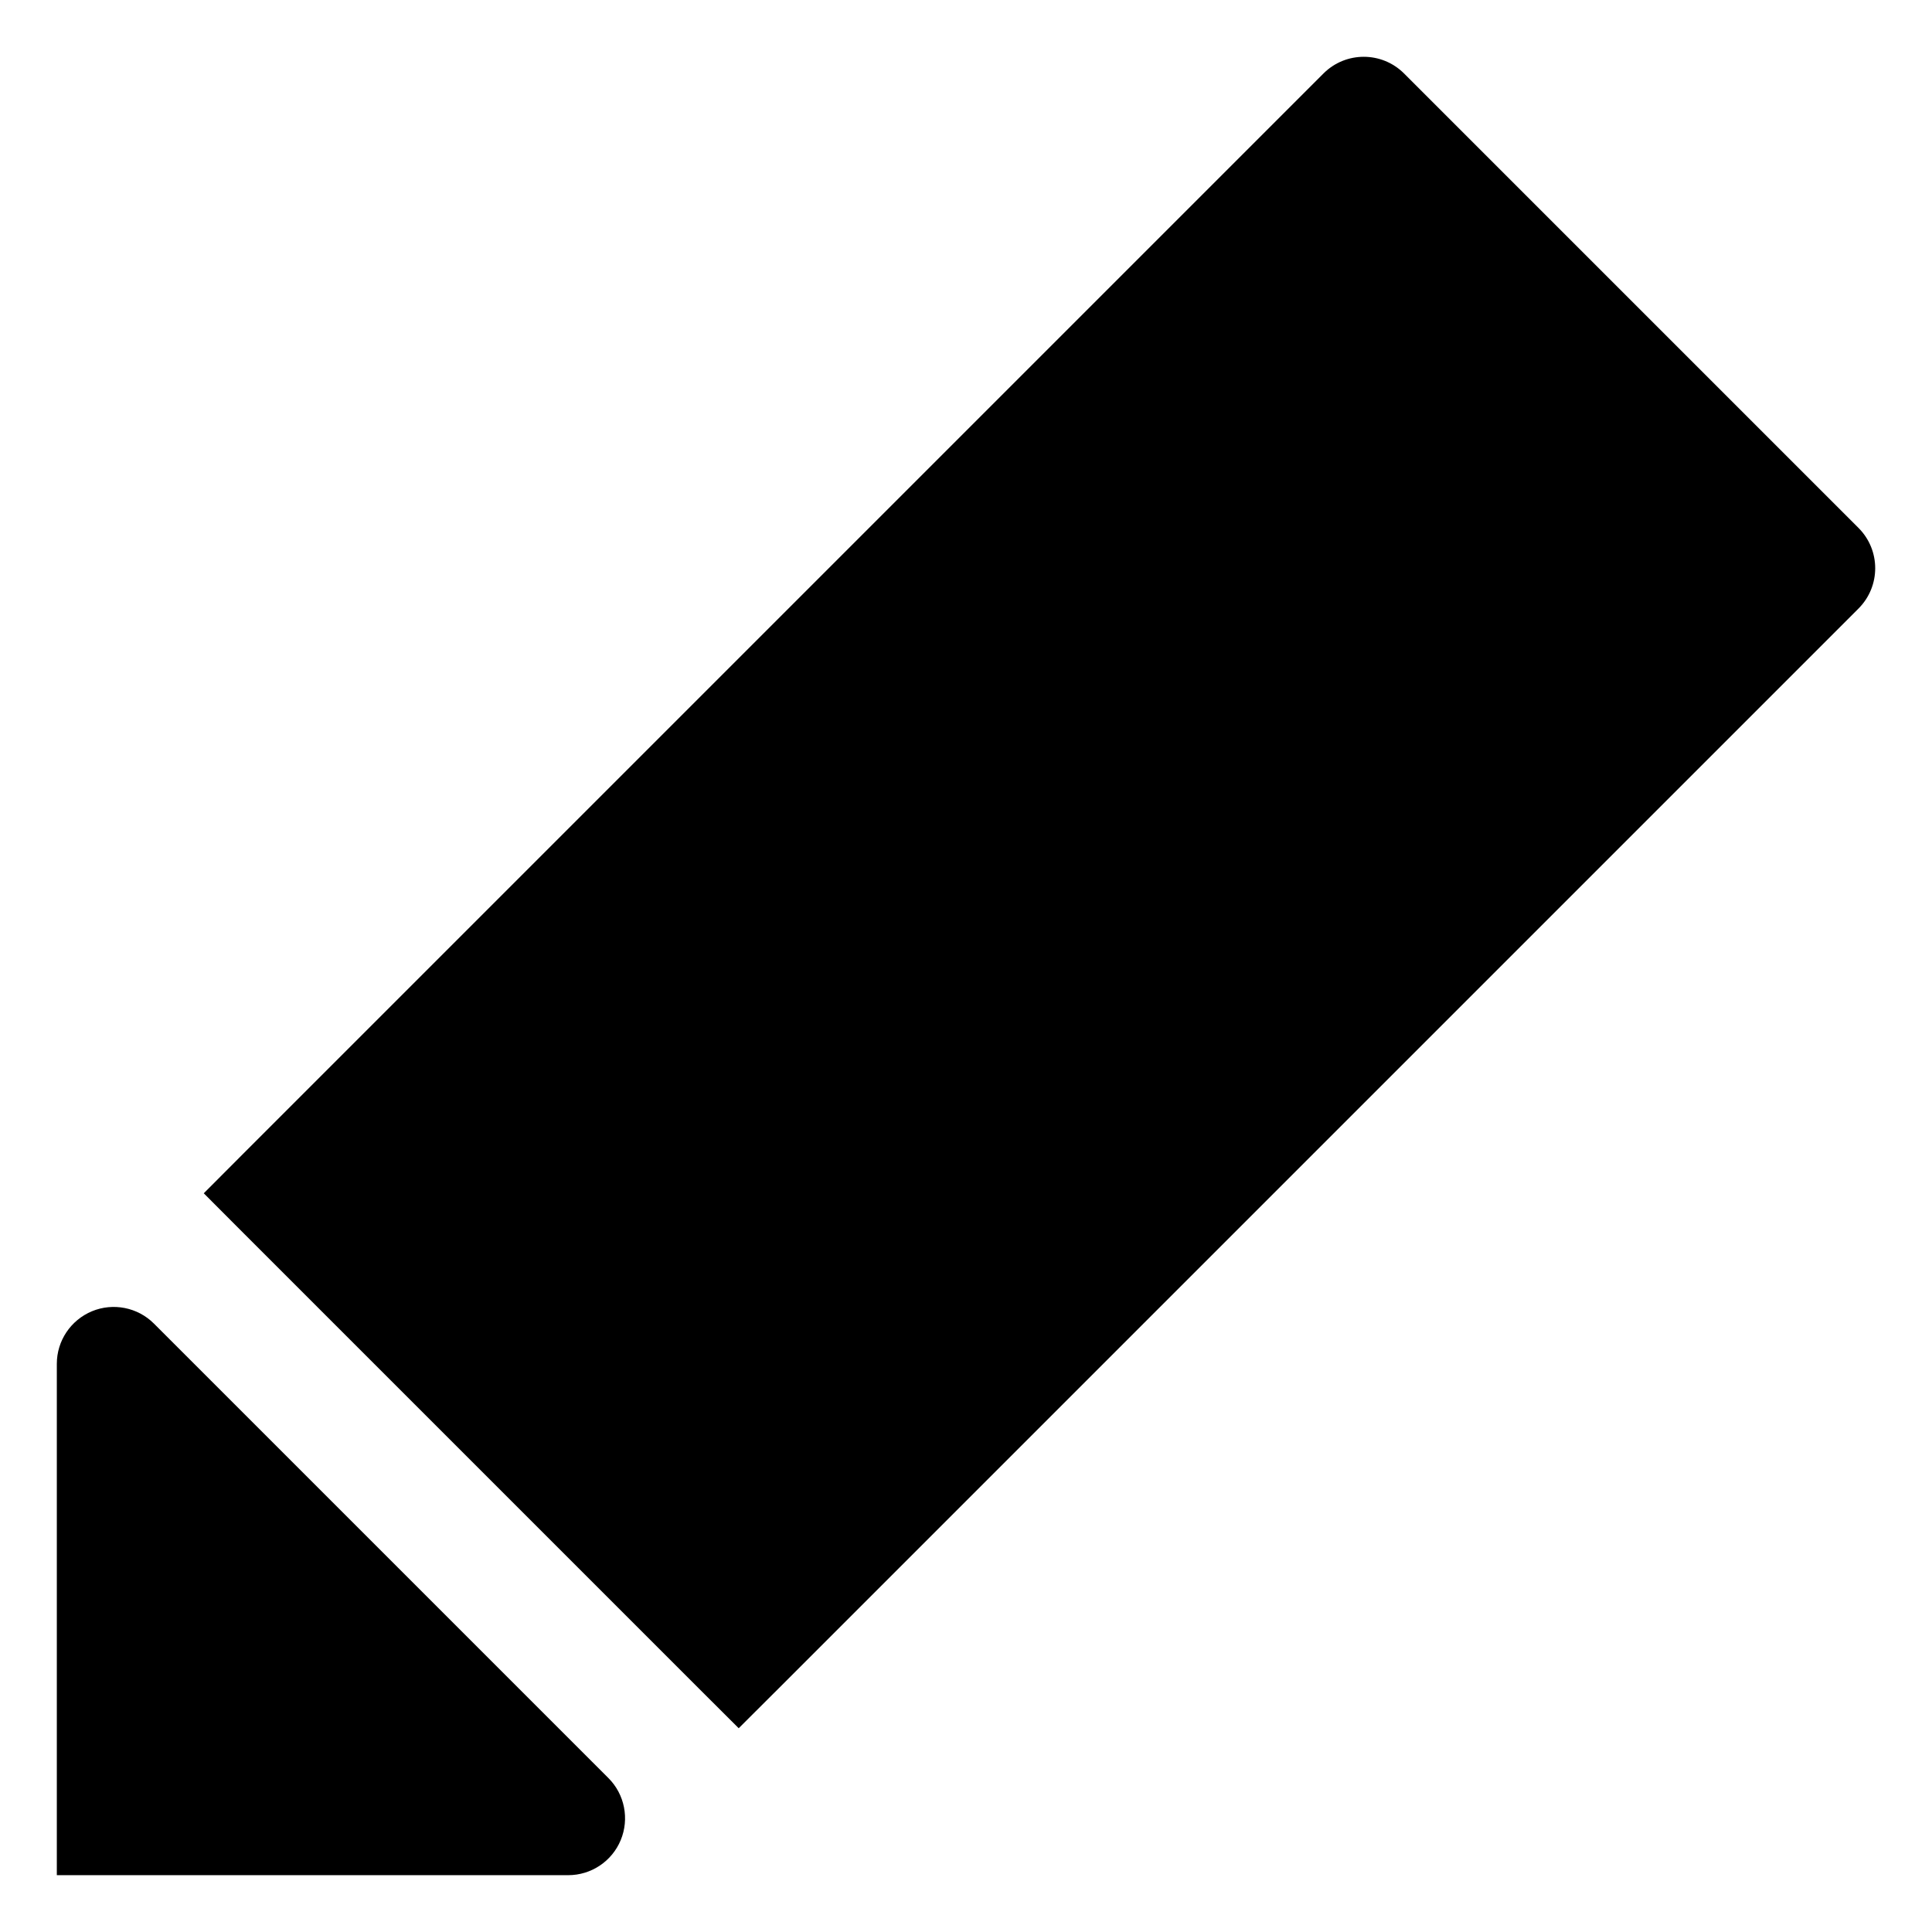 <svg width="17" height="17" viewBox="0 0 17 17" fill="none" xmlns="http://www.w3.org/2000/svg">
<path d="M12 1L2.5 10.5L4.5 12.5L6.5 14.5L16 5L12 1Z" fill="black"/>
<path d="M5 16L1 12V16H5Z" fill="black"/>
<path d="M2.5 10.5L2.146 10.146L1.793 10.5L2.146 10.854L2.5 10.5ZM12 1L12.354 0.646C12.158 0.451 11.842 0.451 11.646 0.646L12 1ZM16 5L16.354 5.354C16.549 5.158 16.549 4.842 16.354 4.646L16 5ZM6.5 14.5L6.146 14.854L6.5 15.207L6.854 14.854L6.5 14.5ZM1 12L1.354 11.646C1.211 11.503 0.995 11.461 0.809 11.538C0.622 11.616 0.5 11.798 0.5 12H1ZM5 16V16.5C5.202 16.5 5.385 16.378 5.462 16.191C5.539 16.005 5.497 15.789 5.354 15.646L5 16ZM1 16H0.5V16.5H1V16ZM2.854 10.854L12.354 1.354L11.646 0.646L2.146 10.146L2.854 10.854ZM11.646 1.354L15.646 5.354L16.354 4.646L12.354 0.646L11.646 1.354ZM15.646 4.646L6.146 14.146L6.854 14.854L16.354 5.354L15.646 4.646ZM6.854 14.146L4.854 12.146L4.146 12.854L6.146 14.854L6.854 14.146ZM4.854 12.146L2.854 10.146L2.146 10.854L4.146 12.854L4.854 12.146ZM0.646 12.354L4.646 16.354L5.354 15.646L1.354 11.646L0.646 12.354ZM1.5 16V12H0.5V16H1.5ZM5 15.5H1V16.5H5V15.5Z" fill="black"/>
</svg>

